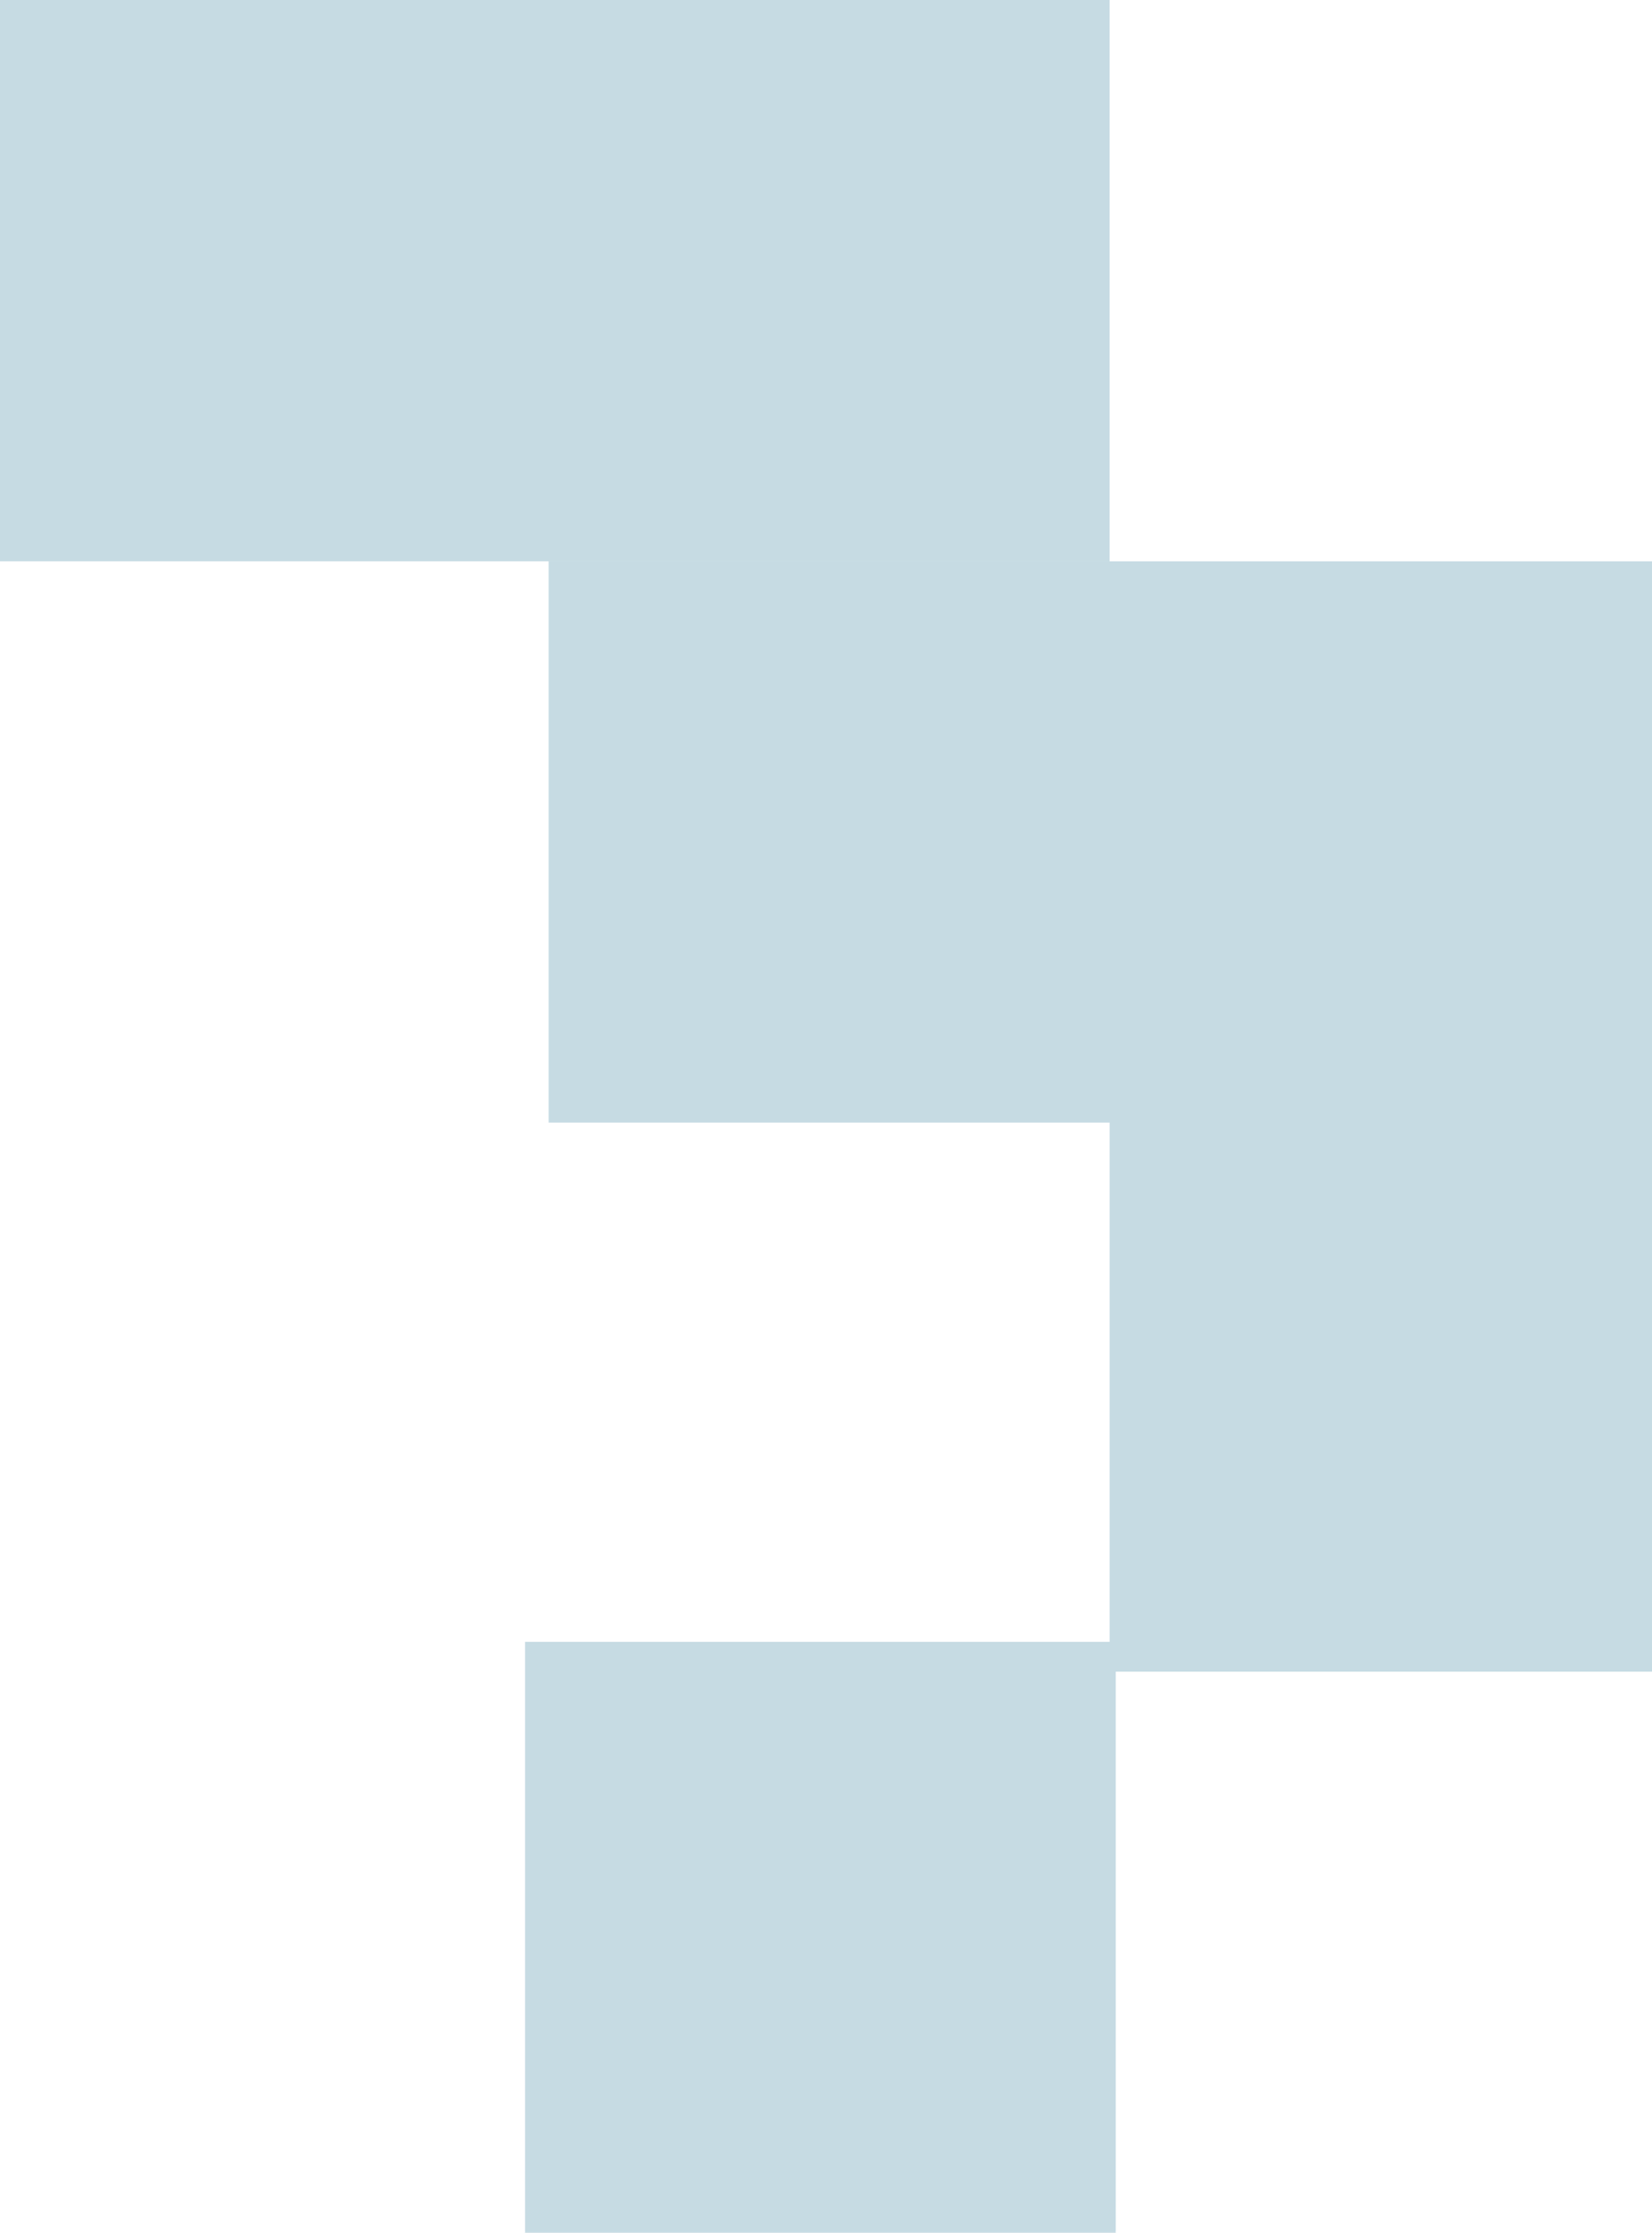 <svg width="154" height="208" viewBox="0 0 154 208" fill="none" xmlns="http://www.w3.org/2000/svg">
<g clip-path="url(#clip0_2403_55)">
<rect x="48.947" y="152.953" width="55.063" height="55.063" fill="#C6DBE3"/>
<path fill-rule="evenodd" clip-rule="evenodd" d="M0 0H103.44V52.288H0V0ZM154.588 103.441H154.593V155.729H103.441V104.58H51.148V52.291H154.588V103.441Z" fill="#C6DBE3"/>
</g>
<defs>
<clipPath id="clip0_2403_55">
<rect width="154" height="208" fill="white"/>
</clipPath>
</defs>
</svg>
